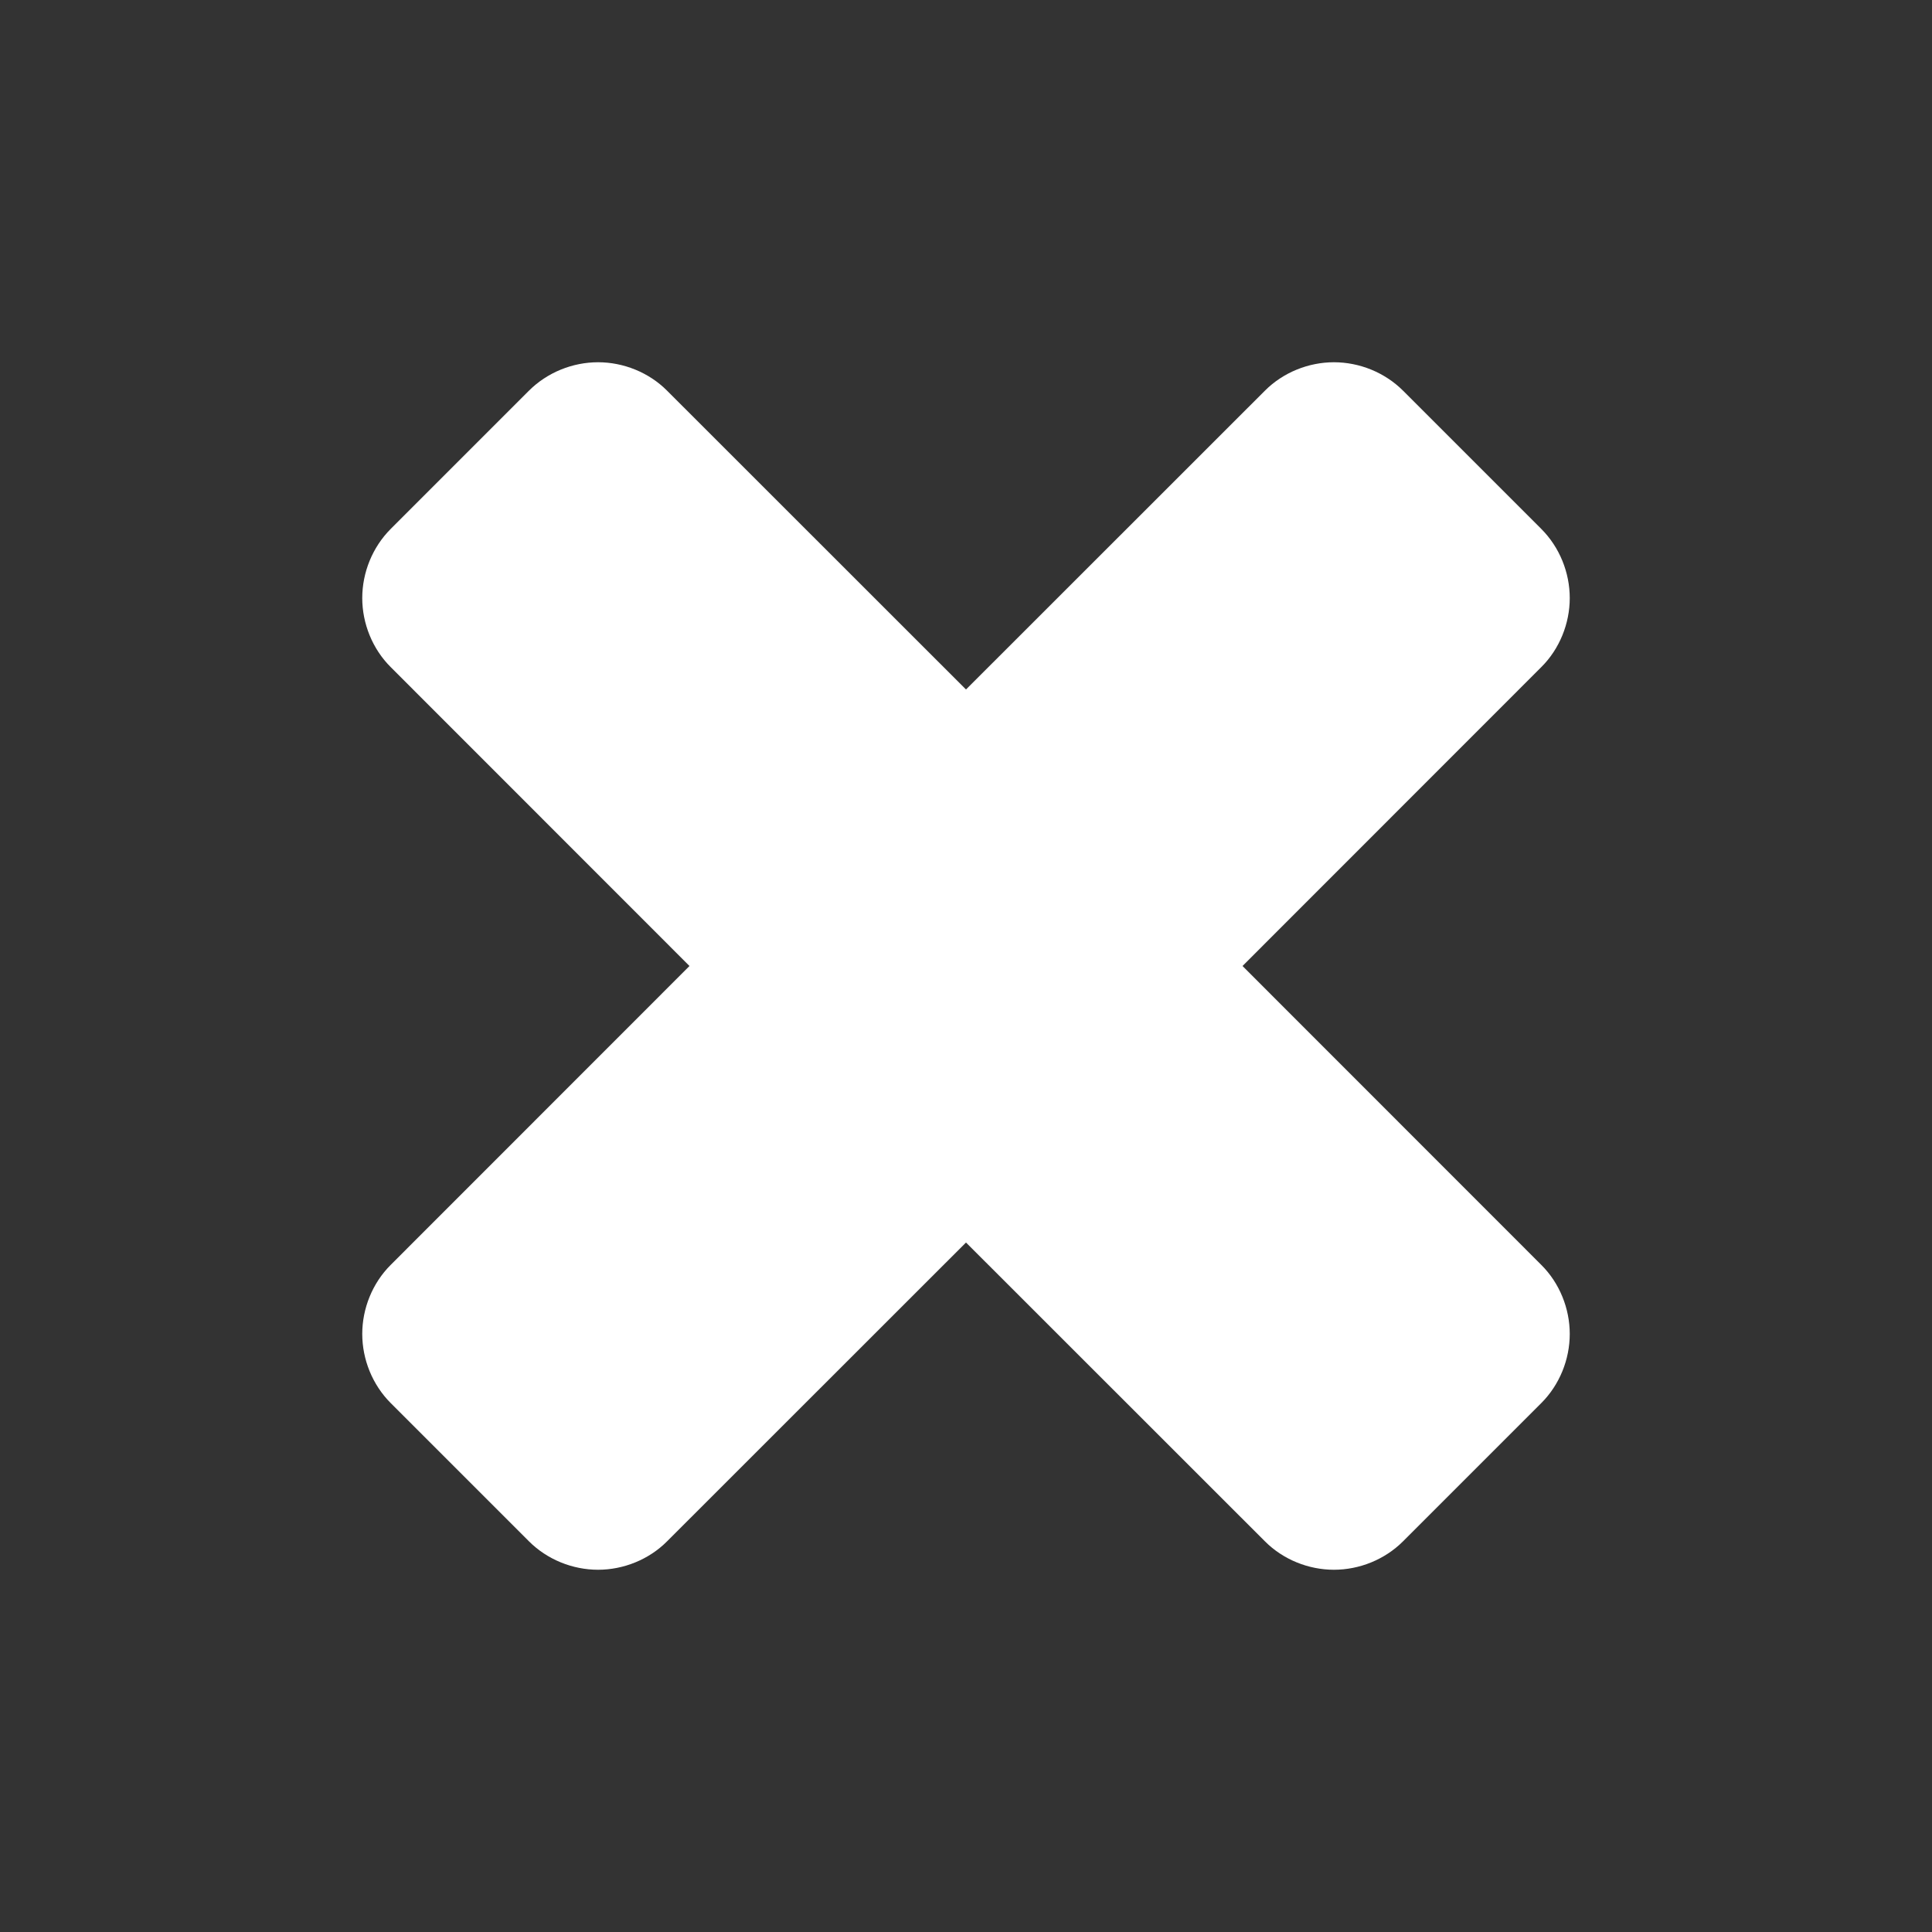<?xml version="1.0" encoding="UTF-8"?>
<svg width="16px" height="16px" viewBox="0 0 16 16" version="1.1" xmlns="http://www.w3.org/2000/svg" xmlns:xlink="http://www.w3.org/1999/xlink">
    <rect x="0" y="0" width="16" height="16" fill="#333333" stroke="none"/>
    <title>Icons/00_MISC/Close</title>
    <g id="Icons/00_MISC/Close" stroke="none" stroke-width="1" fill="none" fill-rule="evenodd">
        <path d="M11.047,13 C11.258,13 11.468,12.916 11.62,12.764 L12.764,11.62 C12.916,11.468 13,11.258 13,11.047 C13,10.837 12.916,10.626 12.764,10.475 L10.29,8 L12.764,5.525 C12.916,5.374 13,5.163 13,4.953 C13,4.742 12.916,4.532 12.764,4.38 L11.62,3.236 C11.468,3.084 11.258,3 11.047,3 C10.837,3 10.626,3.084 10.475,3.236 L8,5.71 L5.525,3.236 C5.374,3.084 5.163,3 4.953,3 C4.742,3 4.532,3.084 4.38,3.236 L3.236,4.38 C3.084,4.532 3,4.742 3,4.953 C3,5.163 3.084,5.374 3.236,5.525 L5.71,8 L3.236,10.475 C3.084,10.626 3,10.837 3,11.047 C3,11.258 3.084,11.468 3.236,11.62 L4.38,12.764 C4.532,12.916 4.742,13 4.953,13 C5.163,13 5.374,12.916 5.525,12.764 L8,10.29 L10.475,12.764 C10.626,12.916 10.837,13 11.047,13 Z" id="" fill="#FFFFFF" fill-rule="nonzero"></path>
    </g>
</svg>